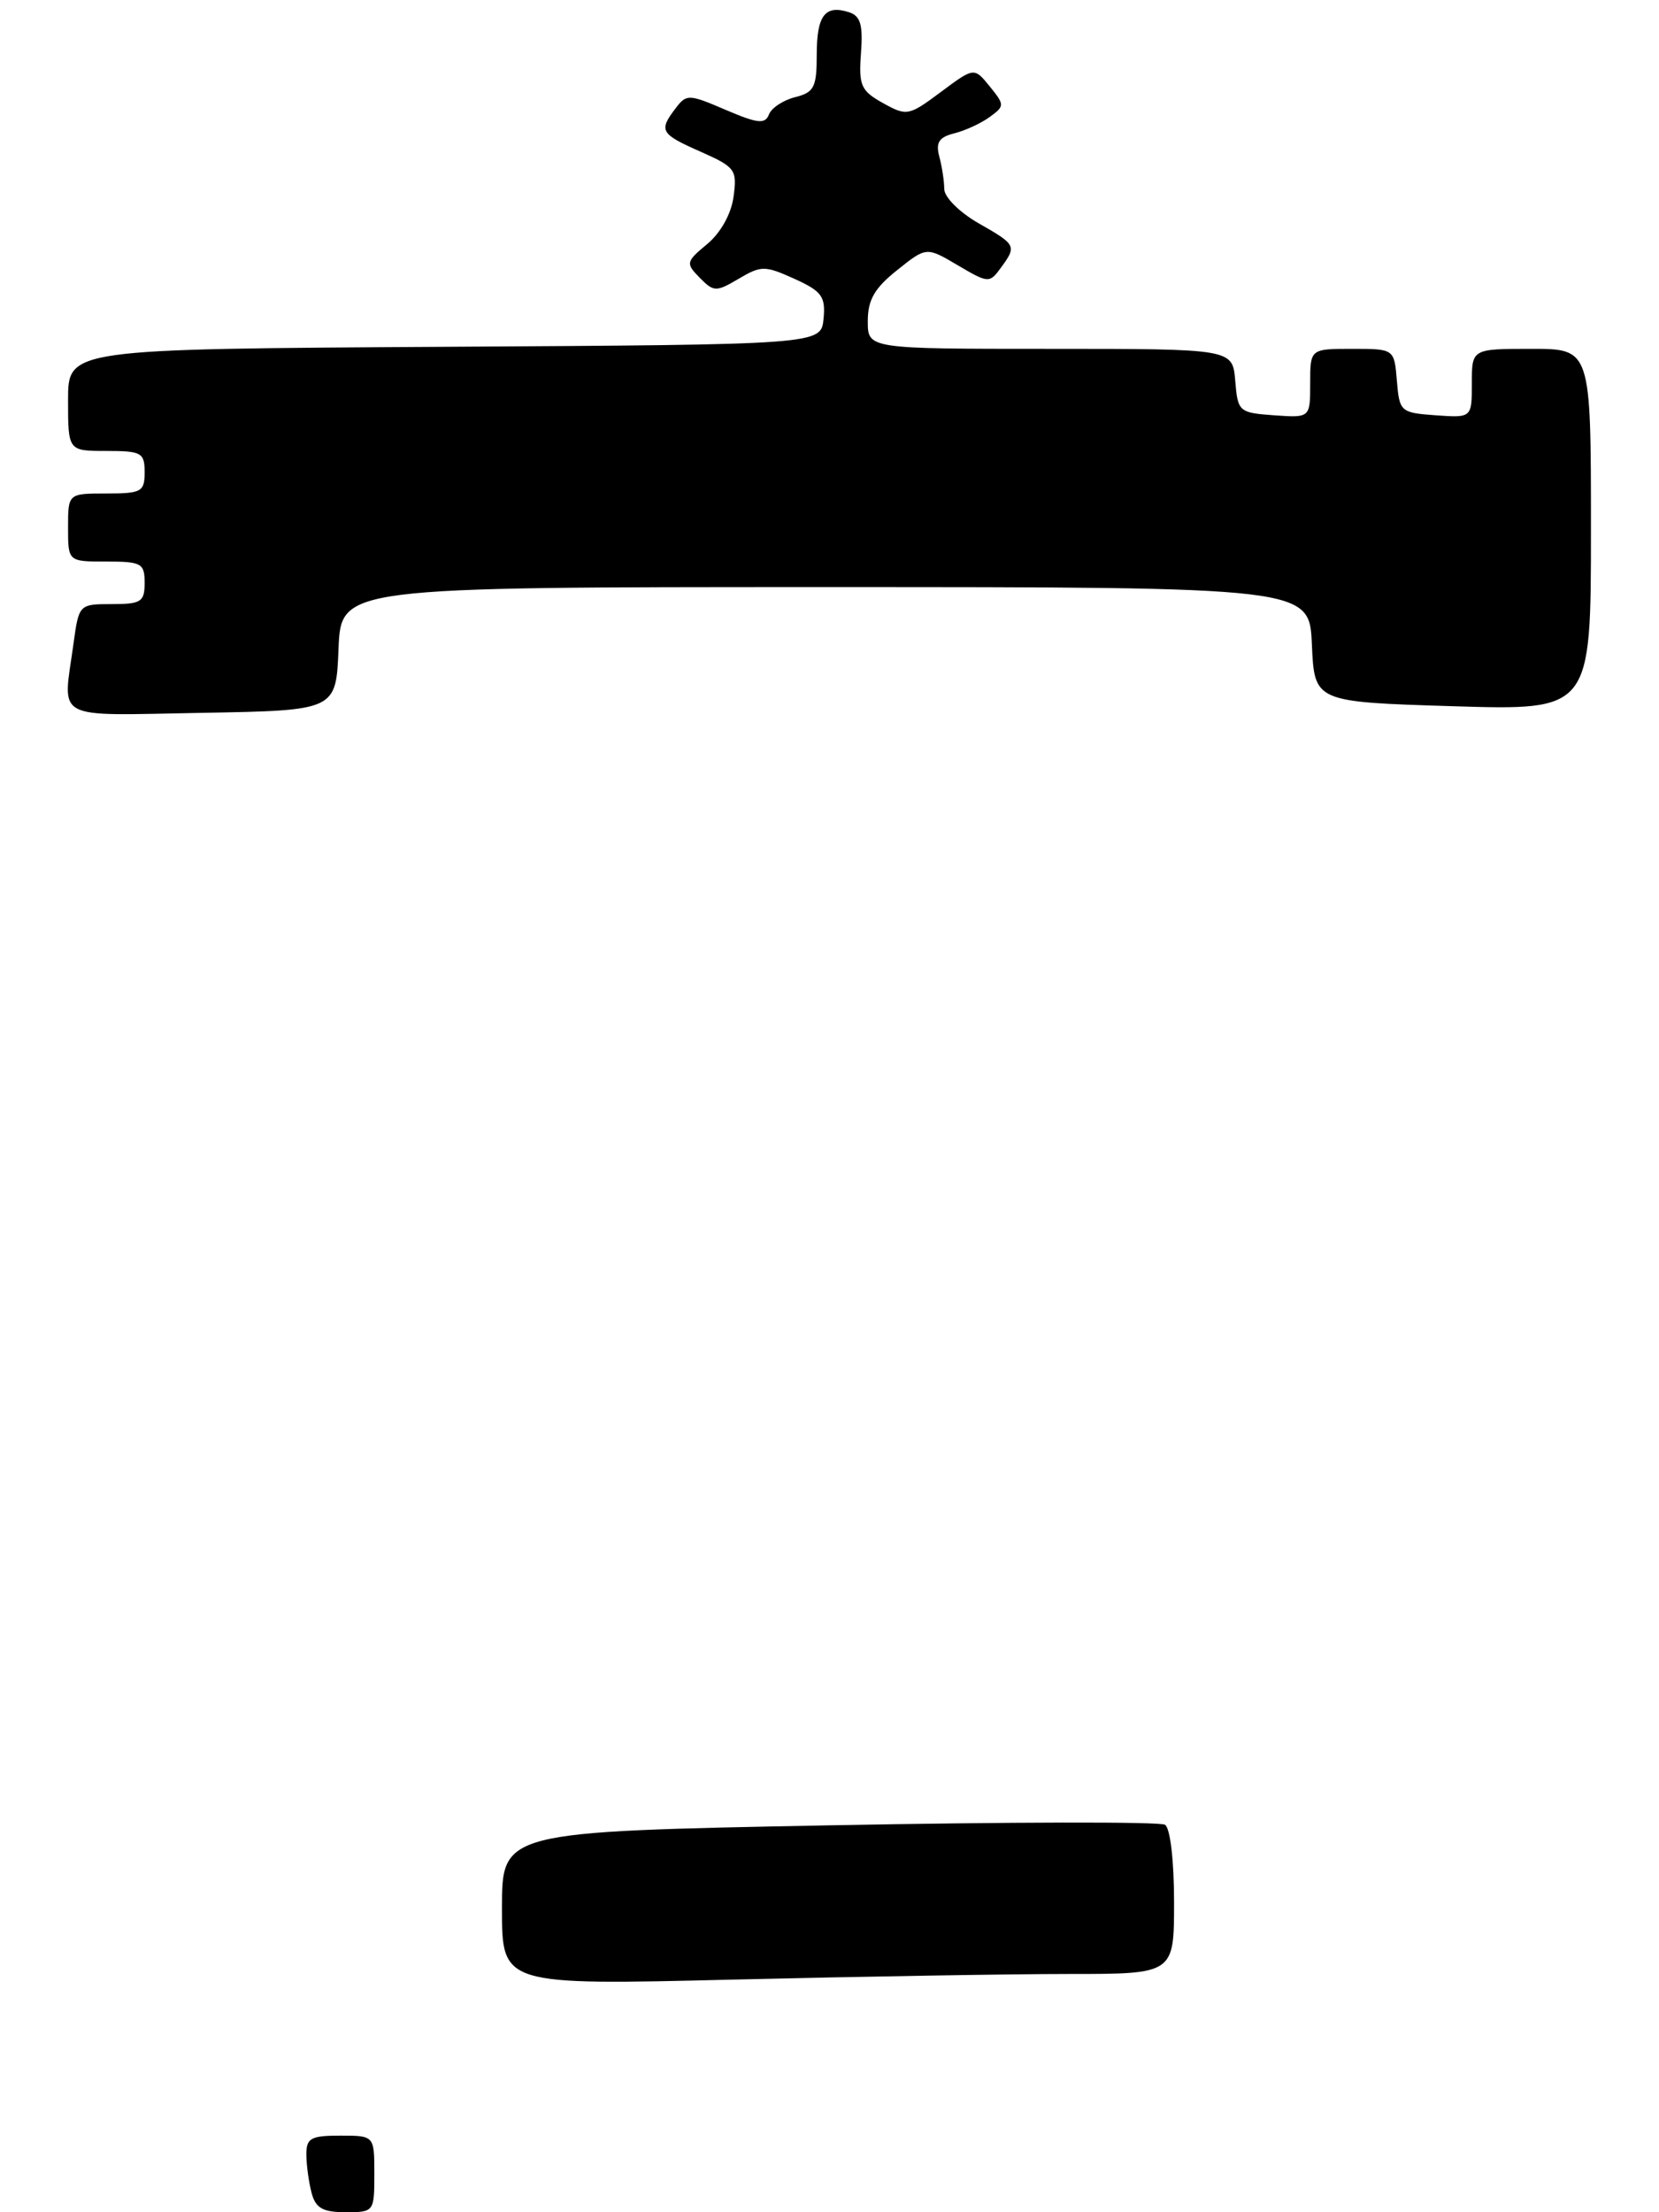 <?xml version="1.0" encoding="UTF-8" standalone="no"?>
<!DOCTYPE svg PUBLIC "-//W3C//DTD SVG 1.1//EN" "http://www.w3.org/Graphics/SVG/1.1/DTD/svg11.dtd" >
<svg xmlns="http://www.w3.org/2000/svg" xmlns:xlink="http://www.w3.org/1999/xlink" version="1.1" viewBox="0 0 195 260">
 <g >
 <path fill="currentColor"
d=" M 39.79 76.25 C 40.09 69.00 40.09 69.00 97.00 69.00 C 153.91 69.00 153.91 69.00 154.20 75.75 C 154.50 82.50 154.50 82.50 170.75 83.00 C 187.00 83.50 187.00 83.50 187.00 62.25 C 187.00 41.00 187.00 41.00 180.00 41.00 C 173.00 41.00 173.00 41.00 173.00 45.06 C 173.00 49.11 173.00 49.11 168.75 48.81 C 164.62 48.51 164.49 48.39 164.19 44.75 C 163.88 41.00 163.88 41.00 158.94 41.00 C 154.00 41.00 154.00 41.00 154.00 45.06 C 154.00 49.11 154.00 49.11 149.75 48.81 C 145.62 48.51 145.49 48.39 145.19 44.75 C 144.88 41.00 144.88 41.00 123.44 41.00 C 102.00 41.00 102.00 41.00 102.00 37.75 C 102.00 35.24 102.79 33.87 105.45 31.75 C 108.89 29.00 108.89 29.00 112.58 31.18 C 116.16 33.29 116.31 33.30 117.63 31.49 C 119.53 28.89 119.48 28.78 114.99 26.22 C 112.79 24.96 110.99 23.17 110.99 22.22 C 110.98 21.27 110.72 19.55 110.40 18.38 C 109.97 16.75 110.37 16.12 112.17 15.67 C 113.45 15.35 115.32 14.49 116.33 13.75 C 118.10 12.46 118.10 12.34 116.33 10.15 C 114.50 7.90 114.50 7.90 110.59 10.81 C 106.81 13.63 106.58 13.67 103.78 12.11 C 101.19 10.67 100.92 10.05 101.20 6.24 C 101.45 2.89 101.14 1.86 99.77 1.43 C 96.96 0.54 96.00 1.82 96.00 6.45 C 96.00 10.26 95.69 10.86 93.46 11.42 C 92.06 11.77 90.67 12.69 90.38 13.46 C 89.93 14.62 89.05 14.52 85.29 12.91 C 80.96 11.05 80.69 11.04 79.41 12.73 C 77.40 15.37 77.62 15.74 82.35 17.83 C 86.43 19.64 86.66 19.95 86.22 23.13 C 85.95 25.15 84.70 27.37 83.13 28.68 C 80.62 30.76 80.58 30.95 82.25 32.65 C 83.90 34.32 84.17 34.33 86.83 32.76 C 89.47 31.20 89.90 31.20 93.38 32.77 C 96.61 34.24 97.05 34.85 96.80 37.48 C 96.50 40.50 96.50 40.50 52.25 40.76 C 8.00 41.02 8.00 41.02 8.00 47.01 C 8.00 53.00 8.00 53.00 12.50 53.00 C 16.63 53.00 17.00 53.20 17.00 55.50 C 17.00 57.80 16.63 58.00 12.50 58.00 C 8.00 58.00 8.00 58.00 8.00 62.00 C 8.00 66.00 8.00 66.00 12.50 66.00 C 16.63 66.00 17.00 66.20 17.00 68.50 C 17.00 70.74 16.59 71.00 13.14 71.00 C 9.30 71.00 9.27 71.03 8.64 75.64 C 7.38 84.83 5.99 84.09 23.75 83.78 C 39.50 83.50 39.50 83.50 39.79 76.25 Z  M 36.63 257.75 C 36.30 256.51 36.02 254.49 36.01 253.25 C 36.00 251.29 36.51 251.00 40.00 251.00 C 44.00 251.00 44.00 251.00 44.00 255.50 C 44.00 259.95 43.96 260.00 40.62 260.00 C 37.95 260.00 37.10 259.52 36.63 257.75 Z  M 59.00 224.30 C 59.00 215.27 59.00 215.27 97.43 214.53 C 118.57 214.13 136.34 214.09 136.93 214.46 C 137.55 214.84 138.00 218.65 138.00 223.56 C 138.00 232.00 138.00 232.00 125.66 232.00 C 118.88 232.00 101.10 232.30 86.16 232.66 C 59.00 233.32 59.00 233.32 59.00 224.30 Z "/>
</g>
</svg>